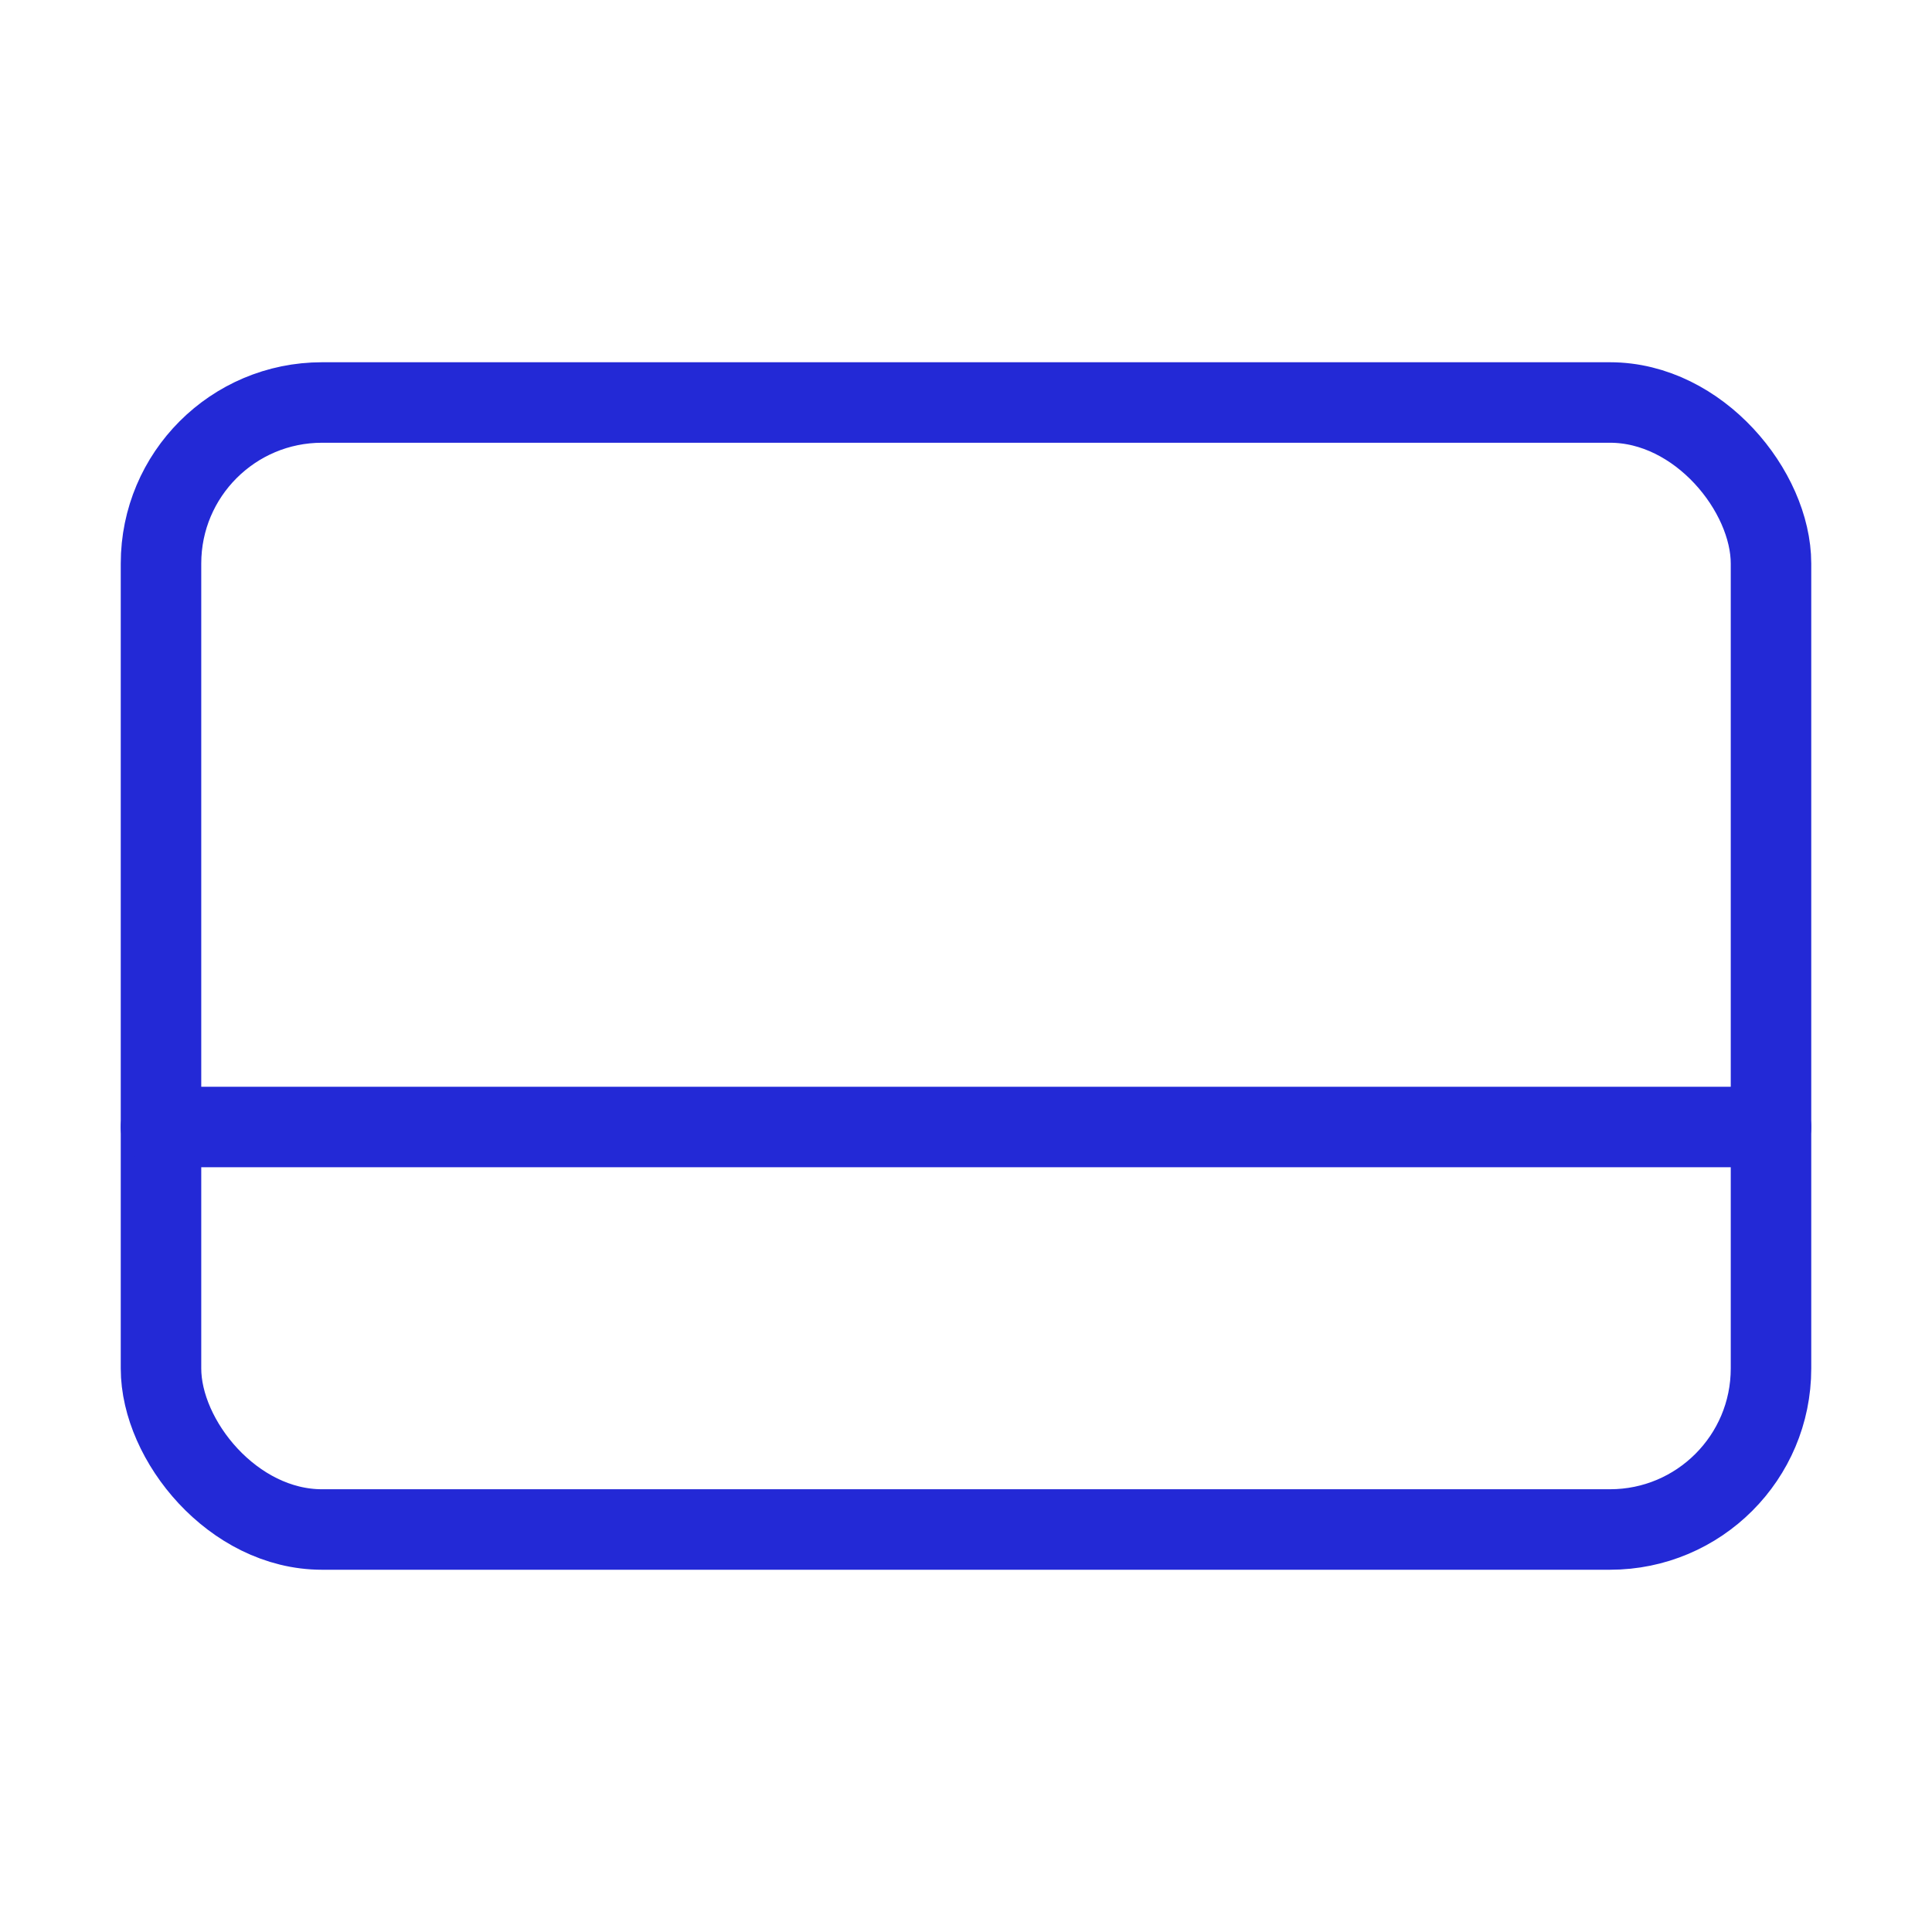 <svg width="24" height="24" viewBox="0 0 24 24" fill="none" xmlns="http://www.w3.org/2000/svg">
<g id="credit-card">
<rect id="Rectangle 2" x="2" y="5" width="20" height="14" rx="2" stroke="#2329D6" stroke-linecap="round" stroke-linejoin="round"/>
<path id="Path 2" d="M2 14H22" stroke="#2329D6" stroke-linecap="round"/>
</g>
</svg>
